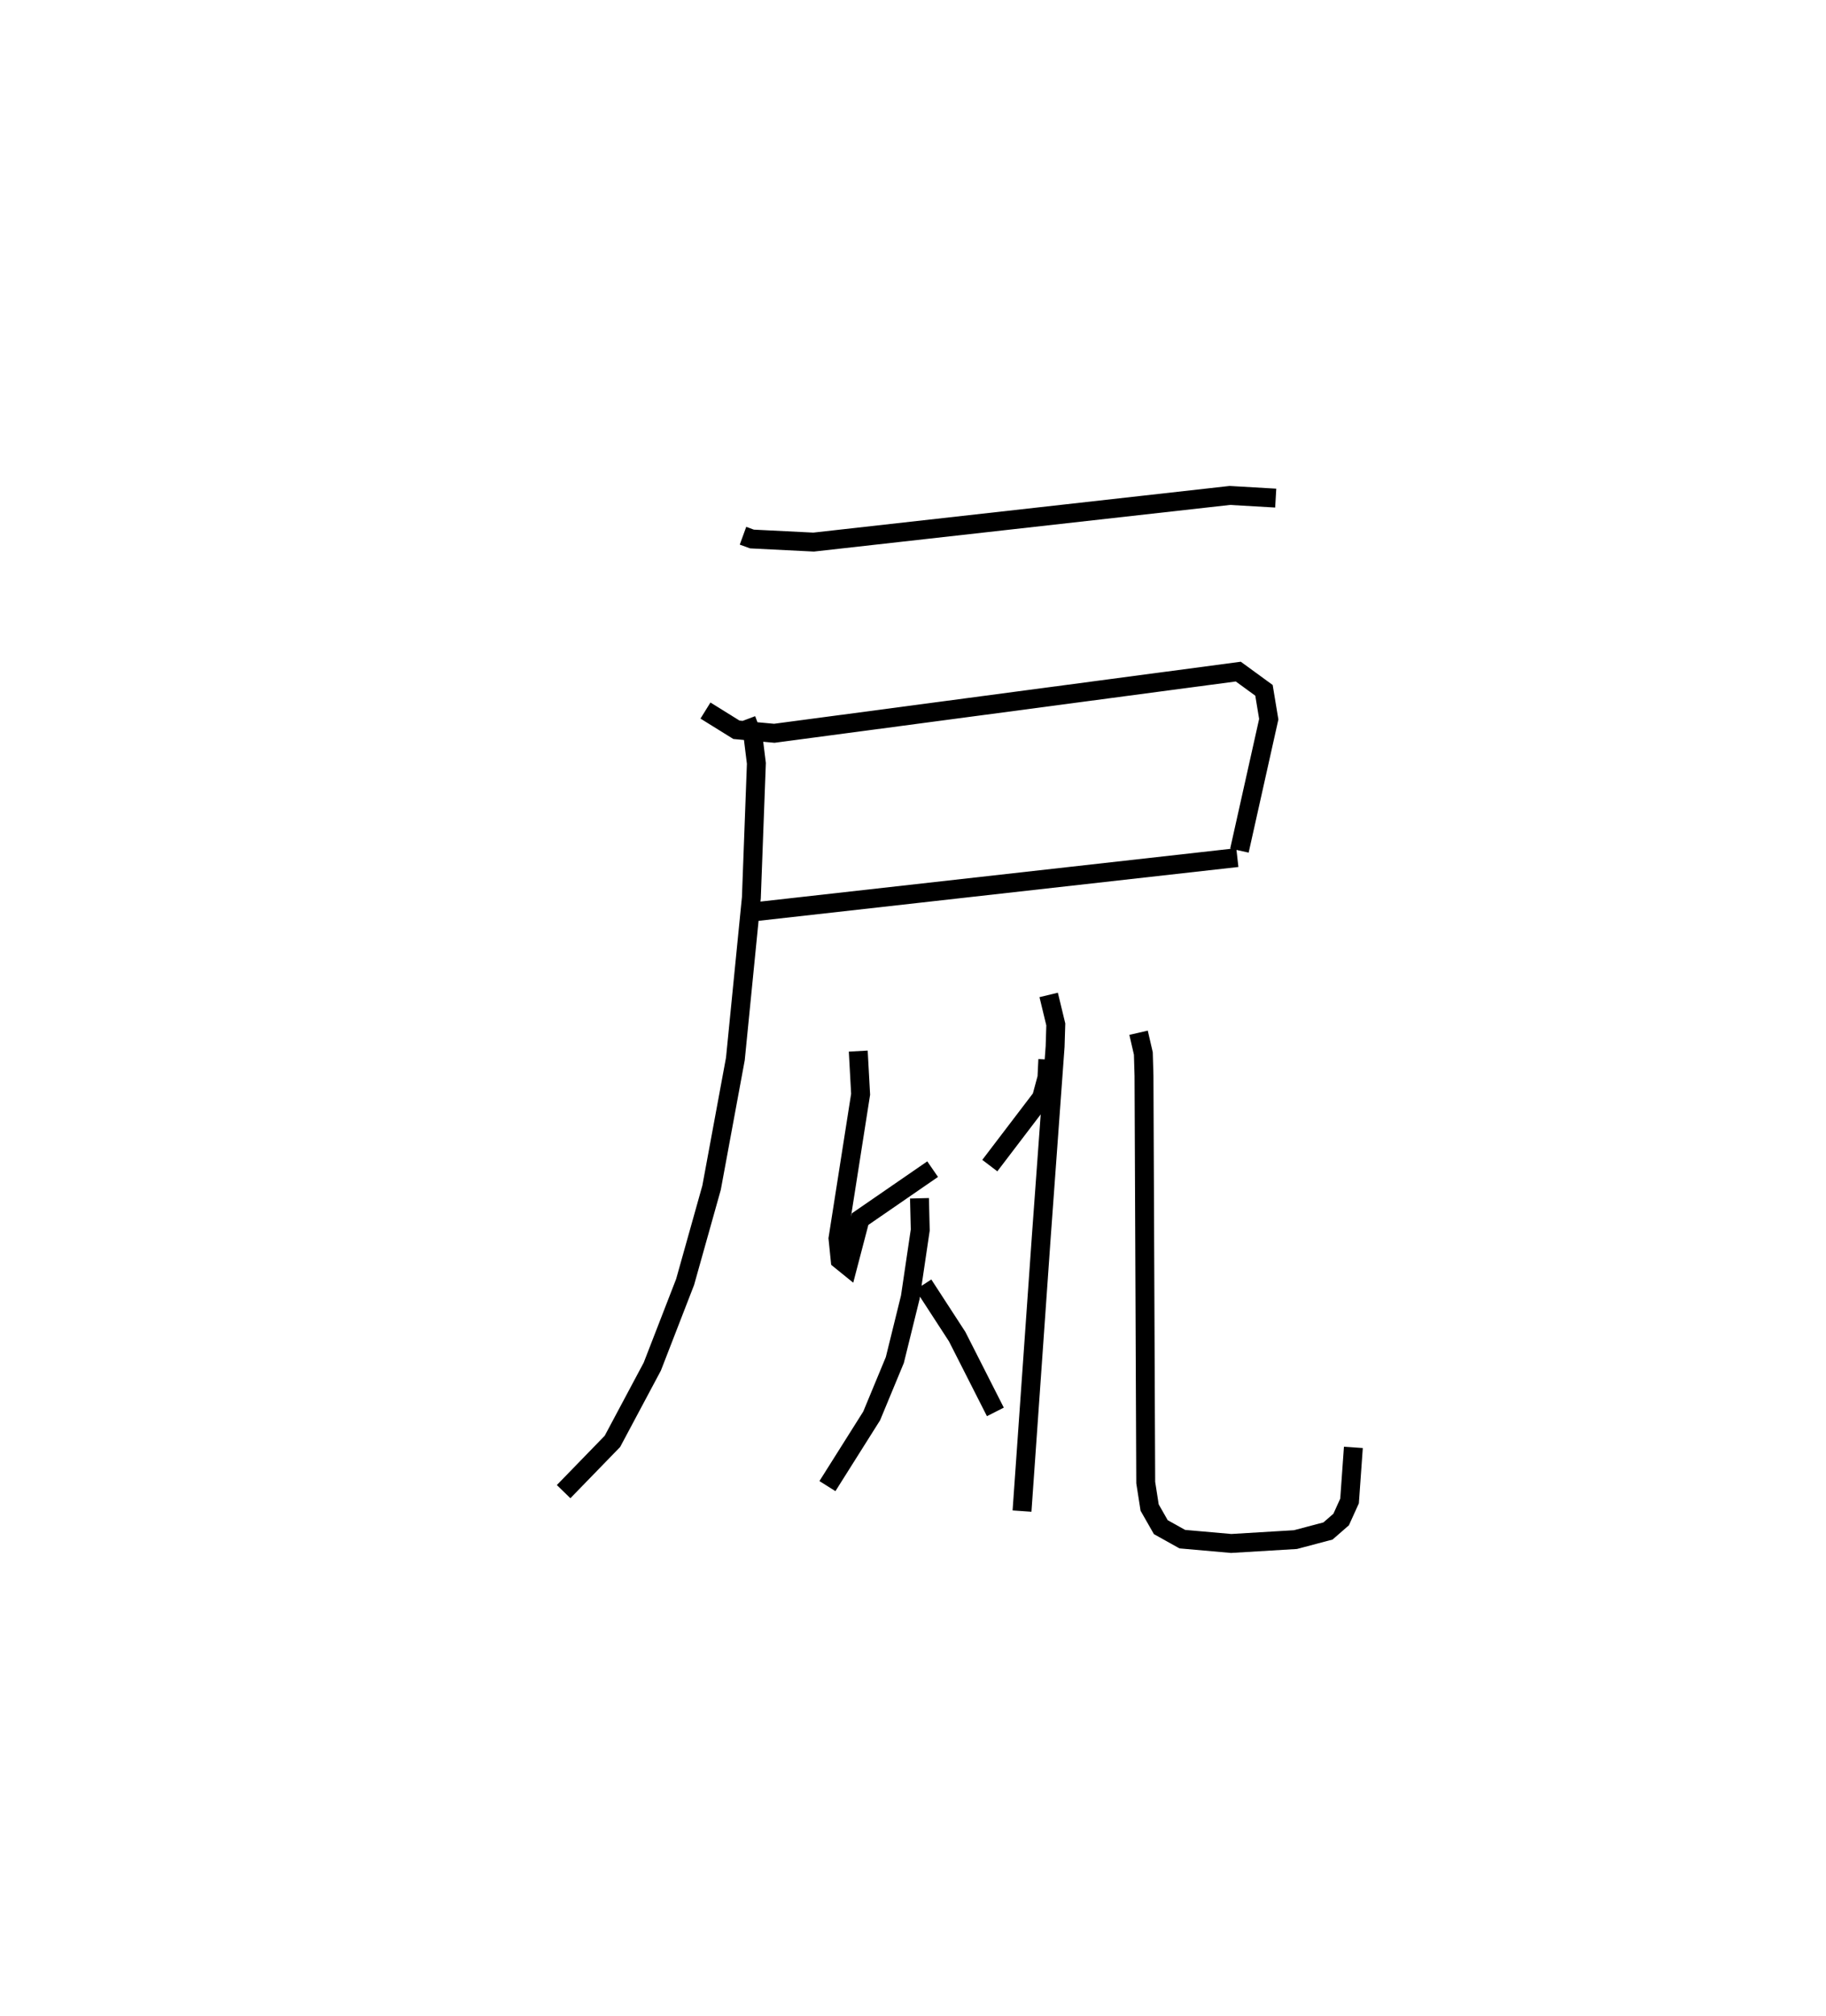<?xml version="1.0" encoding="utf-8" ?>
<svg baseProfile="full" height="106.625" version="1.1" width="96.606" xmlns="http://www.w3.org/2000/svg" xmlns:ev="http://www.w3.org/2001/xml-events" xmlns:xlink="http://www.w3.org/1999/xlink"><defs /><rect fill="white" height="106.625" width="96.606" x="0" y="0" /><path d="M25,25 m0.0,0.0 m14.309,3.332 l0.474,0.173 3.261,0.163 l22.023,-2.467 2.426,0.141 m-30.17,11.235 l1.638,1.017 2.003,0.185 l24.549,-3.262 1.359,0.991 l0.253,1.526 -1.552,6.948 m-25.71,3.242 l25.6,-2.871 m-25.978,-7.303 l0.365,0.972 0.167,1.347 l-0.265,7.108 -0.846,8.523 l-1.259,6.809 -1.4,4.987 l-1.736,4.475 -2.11,3.955 l-2.582,2.658 m25.662,-26.268 l0.377,1.56 -0.036,1.166 l-0.737,10.138 -1.014,14.432 m-8.664,-24.326 l0.125,2.283 -1.197,7.627 l0.116,1.136 0.403,0.326 l0.651,-2.486 3.837,-2.643 m6.094,-5.8 l-0.046,0.958 -0.287,1.063 l-2.736,3.591 m-3.721,1.728 l0.041,1.677 -0.527,3.561 l-0.818,3.316 -1.225,2.955 l-2.341,3.713 m5.077,-10.655 l1.788,2.752 2.02,3.979 m7.576,-20.052 l0.253,1.097 0.034,1.181 l0.092,21.511 0.207,1.322 l0.591,1.036 1.137,0.634 l2.586,0.228 3.4,-0.204 l1.723,-0.456 0.696,-0.607 l0.444,-0.98 0.202,-2.834 " fill="none" stroke="black" stroke-width="1" /></svg>